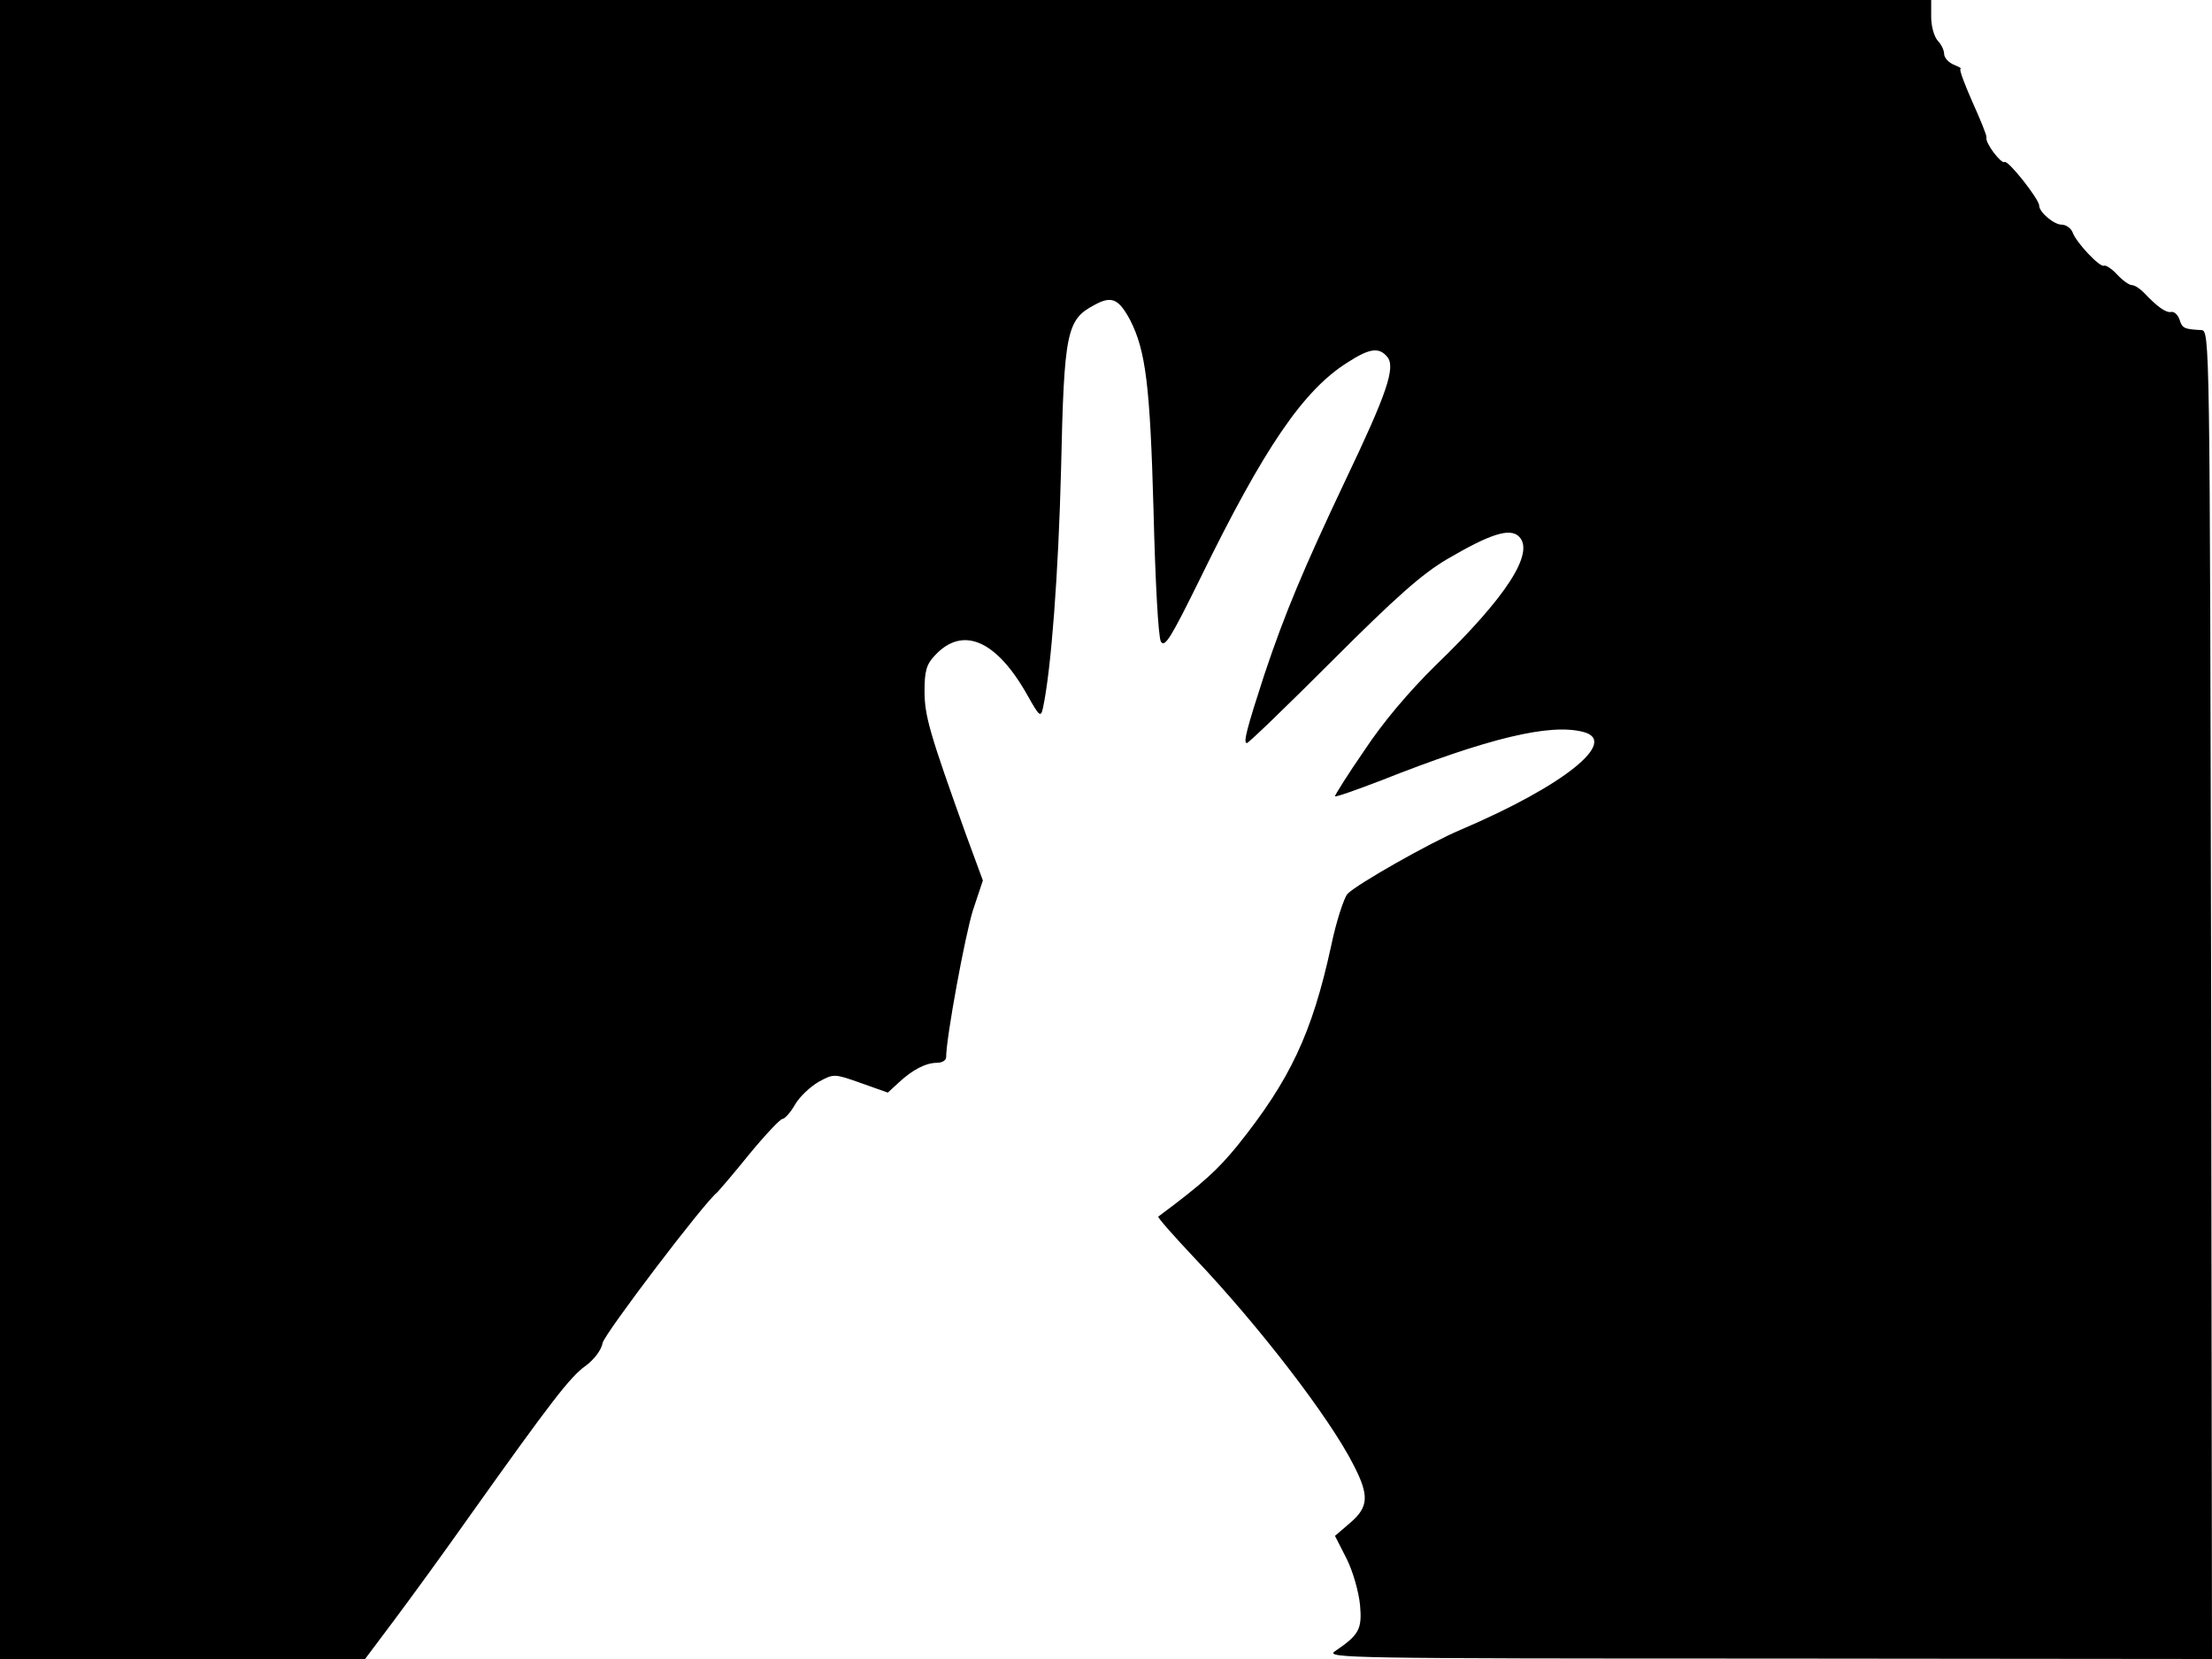 <svg xmlns="http://www.w3.org/2000/svg" width="682.667" height="512" version="1.0" viewBox="0 0 512 384"><path d="M0 192v192h84.5l6.6-8.8c3.6-4.8 11.7-15.9 17.9-24.7 18.3-25.7 23-31.9 26.6-34.4 1.9-1.4 3.6-3.6 3.9-5.3.6-2.3 23.5-32.5 26.5-34.8.3-.3 3.7-4.2 7.4-8.8 3.7-4.5 7.2-8.2 7.7-8.2s1.9-1.5 2.9-3.3c1.1-1.9 3.6-4.2 5.5-5.3 3.5-1.9 3.6-1.9 9.8.3l6.2 2.2 2.5-2.3c3.2-3 6.3-4.6 8.9-4.6 1.2 0 2.1-.6 2.1-1.3 0-4.5 4.4-28.3 6.2-34l2.3-6.9-3.9-10.6c-8.4-23.4-9.6-27.5-9.6-33.2 0-4.6.4-6.2 2.4-8.3 6.4-6.9 14.2-3.6 21.4 9.2 2.8 5 3.1 5.2 3.6 3 1.9-8.7 3.6-31.3 4.2-55.4.7-31.8 1.3-34.5 7.7-37.9 4-2.2 5.6-1.5 8.3 3.5 3.6 7.1 4.6 15.1 5.4 44 .4 16.4 1.1 29.3 1.7 30.4.9 1.5 2.3-.8 9.1-14.6 14.8-30.3 23.9-43.6 34.1-50 5.1-3.3 7.3-3.6 9.2-1.3 2 2.4-.1 8.5-9.6 28.4-9.9 20.9-14.1 31-18.8 45-4.1 12.6-5 16-4.1 16 .4 0 9.3-8.6 19.8-19.1 14.7-14.7 20.8-20.1 26.6-23.5 9.9-5.8 14.5-7.3 16.6-5.2 3.7 3.7-2.9 14-19.3 29.8-6.3 6.2-12.2 13.2-16.5 19.7-3.8 5.5-6.8 10.3-6.8 10.6s4.8-1.4 10.8-3.7c24.5-9.7 38.9-13.2 46.6-11.2 8.5 2.1-4.4 12.5-28.4 22.7-7.1 3-24 12.6-26.1 14.8-.8.9-2.6 6.3-3.8 12.1-4.4 20.2-9.5 31-21.7 46.2-4.5 5.5-7.8 8.6-18.3 16.4-.2.2 3.6 4.5 8.4 9.6 15 15.8 31.2 36.9 36.7 47.7 3.8 7.3 3.6 9.9-.7 13.6l-3.5 3 2.7 5.3c1.5 3 2.8 7.7 3.1 10.7.5 5.6-.2 6.9-5.8 10.7-2.4 1.6 3.3 1.7 100.3 1.7l102.7.1-.2-153.8c-.3-152.9-.3-153.7-2.3-153.8-3.9-.2-4.4-.4-5-2.4-.4-1.1-1.2-1.9-1.9-1.8-1.2.3-3.3-1.2-6.4-4.5-.9-.9-2.1-1.7-2.7-1.7-.7 0-2.2-1.1-3.5-2.5-1.2-1.3-2.6-2.2-3-2-.9.5-6.5-5.4-7.3-7.8-.4-.9-1.5-1.7-2.5-1.7-1.8 0-5.2-2.9-5.2-4.4s-7.2-10.6-8-10.1-4.6-4.5-4.2-5.7c.1-.4-1.4-4.1-3.3-8.3-1.8-4.1-3.1-7.5-2.7-7.6.4 0-.3-.4-1.5-.9-1.3-.5-2.3-1.7-2.3-2.5 0-.9-.7-2.3-1.5-3.1-.8-.9-1.5-3.3-1.5-5.5V0H0z"/></svg>